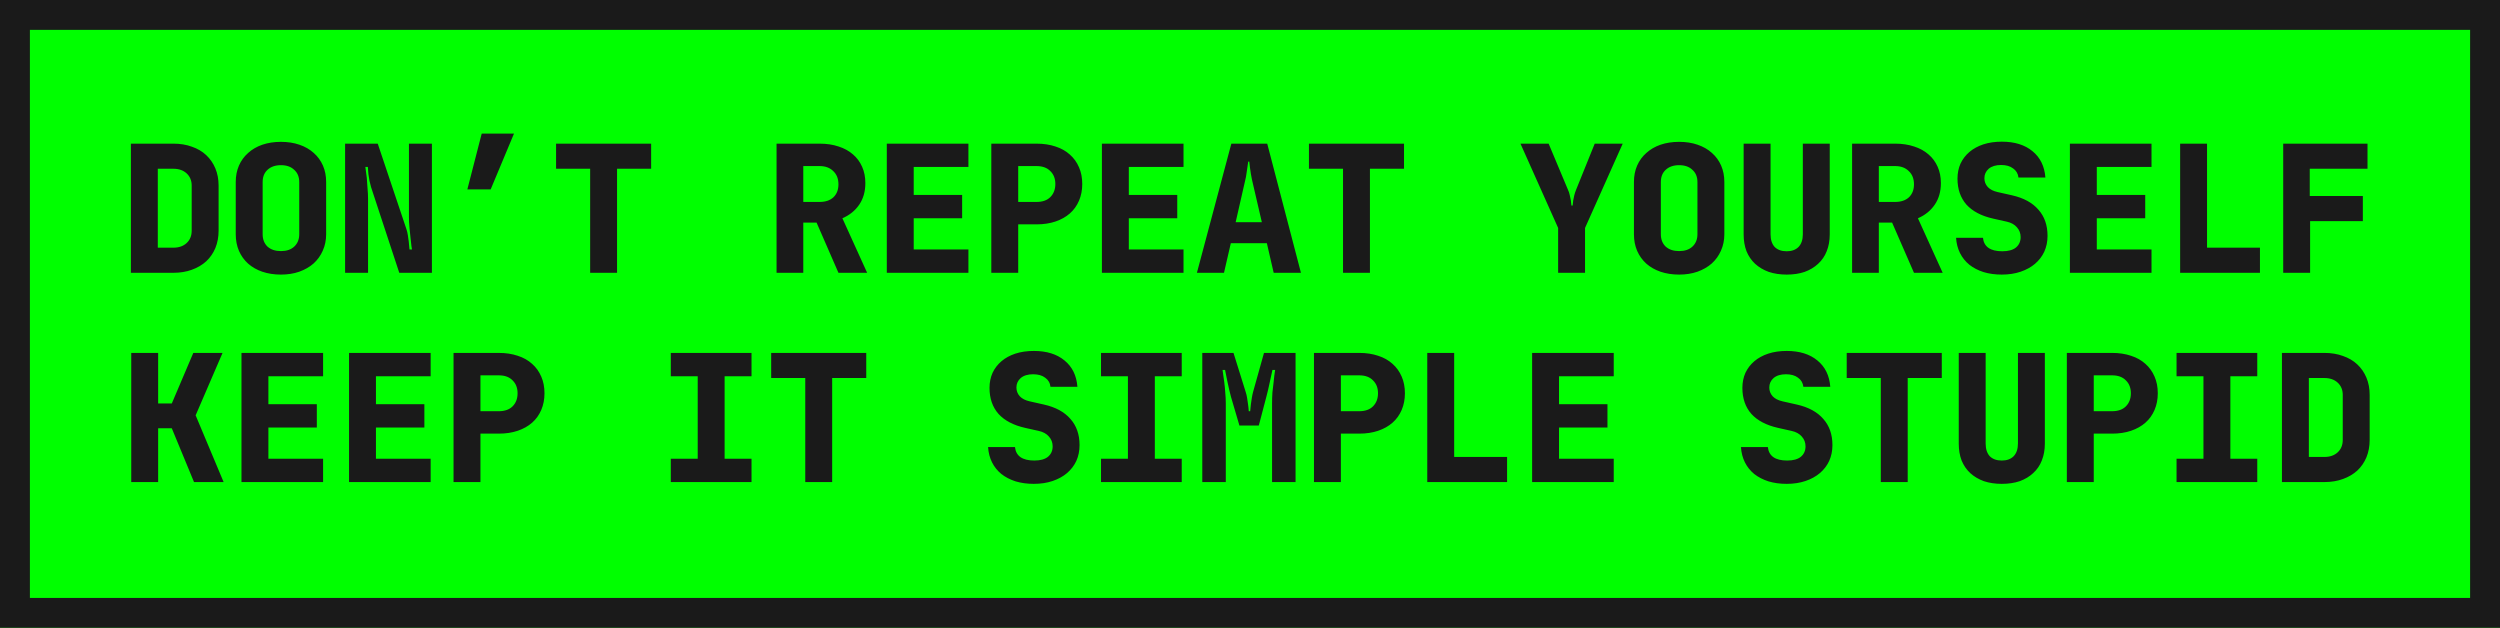 <svg width="669" height="168" viewBox="0 0 669 168" fill="none" xmlns="http://www.w3.org/2000/svg">
<path d="M0 0L669 0V168H0L0 0Z" fill="#00FF00"/>
<path d="M35.024 38.44H46.4C48.224 38.44 49.872 38.712 51.344 39.256C52.848 39.768 54.128 40.52 55.184 41.512C56.24 42.504 57.056 43.688 57.632 45.064C58.208 46.44 58.496 47.976 58.496 49.672V61.72C58.496 63.416 58.208 64.968 57.632 66.376C57.056 67.752 56.24 68.936 55.184 69.928C54.128 70.888 52.848 71.64 51.344 72.184C49.872 72.728 48.224 73 46.4 73H35.024V38.44ZM42.224 66.28H46.4C47.872 66.28 49.056 65.864 49.952 65.032C50.848 64.2 51.296 63.096 51.296 61.72V49.672C51.296 48.328 50.848 47.24 49.952 46.408C49.056 45.576 47.872 45.16 46.4 45.16H42.224V66.28ZM75.181 73.48C73.357 73.48 71.693 73.224 70.189 72.712C68.717 72.2 67.453 71.48 66.397 70.552C65.341 69.592 64.525 68.456 63.949 67.144C63.373 65.8 63.085 64.312 63.085 62.68V48.712C63.085 47.08 63.373 45.608 63.949 44.296C64.525 42.984 65.341 41.864 66.397 40.936C67.453 39.976 68.717 39.24 70.189 38.728C71.693 38.216 73.357 37.96 75.181 37.96C77.005 37.96 78.653 38.216 80.125 38.728C81.629 39.24 82.909 39.976 83.965 40.936C85.021 41.864 85.837 42.984 86.413 44.296C86.989 45.608 87.277 47.08 87.277 48.712V62.68C87.277 64.28 86.973 65.752 86.365 67.096C85.789 68.408 84.973 69.544 83.917 70.504C82.861 71.432 81.581 72.168 80.077 72.712C78.605 73.224 76.973 73.48 75.181 73.48ZM70.285 62.68C70.285 64.056 70.717 65.16 71.581 65.992C72.477 66.792 73.677 67.192 75.181 67.192C76.685 67.192 77.869 66.792 78.733 65.992C79.629 65.16 80.077 64.056 80.077 62.68V48.712C80.077 47.336 79.629 46.248 78.733 45.448C77.869 44.616 76.685 44.2 75.181 44.2C73.677 44.2 72.477 44.616 71.581 45.448C70.717 46.248 70.285 47.336 70.285 48.712V62.68ZM92.347 38.44H101.083L108.763 61.336C108.923 61.784 109.051 62.328 109.147 62.968C109.243 63.576 109.323 64.152 109.387 64.696C109.451 65.368 109.515 66.056 109.579 66.76H110.251C110.251 66.76 110.203 66.472 110.107 65.896C110.043 65.32 109.963 64.6 109.867 63.736C109.771 62.872 109.675 61.944 109.579 60.952C109.483 59.928 109.435 59 109.435 58.168V38.44H115.579V73H106.843L99.306 50.104C99.147 49.56 99.002 48.984 98.874 48.376C98.746 47.736 98.65 47.144 98.587 46.6C98.522 45.96 98.475 45.32 98.442 44.68H97.77C97.898 45.64 98.026 46.616 98.154 47.608C98.219 48.44 98.282 49.352 98.347 50.344C98.442 51.336 98.49 52.296 98.49 53.224V73H92.347V38.44ZM137.544 35.752L131.304 50.68H125.064L128.904 35.752H137.544ZM148.805 45.16V38.44H174.245V45.16H165.125V73H157.925V45.16H148.805ZM219.328 38.44C221.216 38.44 222.912 38.696 224.416 39.208C225.92 39.688 227.2 40.392 228.256 41.32C229.312 42.216 230.128 43.32 230.704 44.632C231.28 45.912 231.568 47.368 231.568 49C231.568 51.24 231.024 53.16 229.936 54.76C228.848 56.36 227.344 57.576 225.424 58.408L232.048 73H224.368L218.512 59.56H214.96V73H207.808V38.44H219.328ZM214.96 54.04H219.328C220.896 54.04 222.128 53.624 223.024 52.792C223.92 51.928 224.368 50.776 224.368 49.336C224.368 47.832 223.904 46.648 222.976 45.784C222.08 44.888 220.864 44.44 219.328 44.44H214.96V54.04ZM237.309 73V38.44H259.149V44.68H244.509V52.168H257.469V58.408H244.509V66.76H259.149V73H237.309ZM277.37 38.44C279.258 38.44 280.954 38.696 282.458 39.208C283.962 39.688 285.242 40.408 286.298 41.368C287.354 42.296 288.17 43.432 288.746 44.776C289.322 46.088 289.61 47.576 289.61 49.24C289.61 50.872 289.322 52.36 288.746 53.704C288.17 55.048 287.354 56.184 286.298 57.112C285.242 58.04 283.962 58.76 282.458 59.272C280.954 59.784 279.258 60.04 277.37 60.04H272.474V73H265.274V38.44H277.37ZM272.474 54.04H277.37C278.97 54.04 280.202 53.608 281.066 52.744C281.962 51.848 282.41 50.68 282.41 49.24C282.41 47.8 281.962 46.648 281.066 45.784C280.202 44.888 278.97 44.44 277.37 44.44H272.474V54.04ZM294.871 73V38.44H316.711V44.68H302.071V52.168H315.031V58.408H302.071V66.76H316.711V73H294.871ZM329.509 38.44H339.109L348.133 73H340.837L339.013 65.08H329.365L327.541 73H320.293L329.509 38.44ZM337.669 59.464L335.029 48.088C334.933 47.608 334.837 47.096 334.741 46.552C334.645 45.976 334.565 45.432 334.501 44.92C334.437 44.376 334.373 43.816 334.309 43.24H334.021C333.957 43.816 333.877 44.376 333.781 44.92C333.717 45.432 333.637 45.976 333.541 46.552C333.477 47.096 333.381 47.608 333.253 48.088L330.661 59.464H337.669ZM350.274 45.16V38.44H375.714V45.16H366.594V73H359.394V45.16L350.274 45.16ZM414.412 38.44L419.548 50.68C419.804 51.224 419.98 51.752 420.076 52.264C420.204 52.776 420.3 53.24 420.364 53.656C420.428 54.136 420.476 54.584 420.508 55H420.844C420.876 54.584 420.924 54.136 420.988 53.656C421.052 53.24 421.148 52.776 421.276 52.264C421.404 51.752 421.58 51.224 421.804 50.68L426.748 38.44H434.236L424.156 61V73H416.956V61L406.876 38.44H414.412ZM449.338 73.48C447.514 73.48 445.85 73.224 444.346 72.712C442.874 72.2 441.61 71.48 440.554 70.552C439.498 69.592 438.682 68.456 438.105 67.144C437.53 65.8 437.242 64.312 437.242 62.68V48.712C437.242 47.08 437.53 45.608 438.105 44.296C438.682 42.984 439.498 41.864 440.554 40.936C441.61 39.976 442.874 39.24 444.346 38.728C445.85 38.216 447.514 37.96 449.338 37.96C451.162 37.96 452.81 38.216 454.282 38.728C455.786 39.24 457.066 39.976 458.122 40.936C459.178 41.864 459.994 42.984 460.57 44.296C461.146 45.608 461.434 47.08 461.434 48.712V62.68C461.434 64.28 461.13 65.752 460.522 67.096C459.946 68.408 459.13 69.544 458.074 70.504C457.018 71.432 455.738 72.168 454.234 72.712C452.762 73.224 451.13 73.48 449.338 73.48ZM444.442 62.68C444.442 64.056 444.874 65.16 445.738 65.992C446.634 66.792 447.834 67.192 449.338 67.192C450.842 67.192 452.026 66.792 452.89 65.992C453.786 65.16 454.234 64.056 454.234 62.68V48.712C454.234 47.336 453.786 46.248 452.89 45.448C452.026 44.616 450.842 44.2 449.338 44.2C447.834 44.2 446.634 44.616 445.738 45.448C444.874 46.248 444.442 47.336 444.442 48.712V62.68ZM478.119 73.48C476.359 73.48 474.759 73.24 473.319 72.76C471.911 72.248 470.695 71.528 469.671 70.6C468.679 69.672 467.911 68.552 467.367 67.24C466.855 65.896 466.599 64.392 466.599 62.728V38.44H473.799V62.68C473.799 64.152 474.167 65.288 474.903 66.088C475.671 66.856 476.743 67.24 478.119 67.24C479.463 67.24 480.519 66.856 481.287 66.088C482.055 65.288 482.439 64.152 482.439 62.68V38.44H489.639V62.728C489.639 64.392 489.367 65.896 488.823 67.24C488.311 68.552 487.543 69.672 486.519 70.6C485.527 71.528 484.327 72.248 482.919 72.76C481.511 73.24 479.911 73.48 478.119 73.48ZM507.14 38.44C509.028 38.44 510.724 38.696 512.228 39.208C513.732 39.688 515.012 40.392 516.068 41.32C517.124 42.216 517.94 43.32 518.516 44.632C519.092 45.912 519.38 47.368 519.38 49C519.38 51.24 518.836 53.16 517.748 54.76C516.66 56.36 515.156 57.576 513.236 58.408L519.86 73H512.18L506.324 59.56H502.772V73H495.62V38.44H507.14ZM502.772 54.04H507.14C508.708 54.04 509.94 53.624 510.836 52.792C511.732 51.928 512.18 50.776 512.18 49.336C512.18 47.832 511.716 46.648 510.788 45.784C509.892 44.888 508.676 44.44 507.14 44.44H502.772V54.04ZM523.441 63.64H530.641C530.897 66.04 532.625 67.24 535.825 67.24C537.425 67.24 538.641 66.904 539.473 66.232C540.305 65.528 540.721 64.6 540.721 63.448C540.721 62.424 540.385 61.544 539.713 60.808C539.073 60.072 538.177 59.576 537.025 59.32L533.377 58.504C530.241 57.8 527.857 56.552 526.225 54.76C524.625 52.936 523.825 50.616 523.825 47.8C523.825 46.328 524.097 44.984 524.641 43.768C525.217 42.552 526.017 41.512 527.041 40.648C528.065 39.784 529.297 39.112 530.737 38.632C532.209 38.152 533.857 37.912 535.681 37.912C539.105 37.912 541.841 38.76 543.889 40.456C545.969 42.152 547.121 44.504 547.345 47.512H540.145C540.017 46.456 539.537 45.64 538.705 45.064C537.905 44.456 536.833 44.152 535.489 44.152C534.081 44.152 532.977 44.488 532.177 45.16C531.409 45.832 531.025 46.68 531.025 47.704C531.025 48.6 531.329 49.384 531.937 50.056C532.545 50.696 533.425 51.144 534.577 51.4L538.417 52.264C541.521 52.968 543.873 54.248 545.473 56.104C547.105 57.928 547.921 60.264 547.921 63.112C547.921 64.648 547.633 66.056 547.057 67.336C546.481 68.584 545.649 69.672 544.561 70.6C543.505 71.496 542.225 72.2 540.721 72.712C539.217 73.224 537.537 73.48 535.681 73.48C533.889 73.48 532.257 73.256 530.785 72.808C529.313 72.328 528.049 71.672 526.993 70.84C525.937 69.976 525.105 68.936 524.497 67.72C523.889 66.504 523.537 65.144 523.441 63.64ZM553.903 73V38.44H575.743V44.68H561.103V52.168H574.062V58.408H561.103V66.76H575.743V73H553.903ZM590.604 38.44V66.28H604.764V73H583.404V38.44H590.604ZM610.985 38.44H633.545V45.16H618.089V52.456H632.297V59.176H618.185V73H610.985V38.44Z" fill="#1A1A1A"/>
<path d="M42.32 94.44V107.976H45.968L51.728 94.44H59.552L52.352 111.144L59.84 129H51.92L45.968 114.6H42.32V129H35.12V94.44H42.32ZM64.621 129V94.44H86.461V100.68H71.821V108.168H84.781V114.408H71.821V122.76H86.461V129H64.621ZM93.403 129V94.44H115.243V100.68H100.603V108.168H113.562V114.408H100.603V122.76H115.243V129H93.403ZM133.464 94.44C135.352 94.44 137.048 94.696 138.552 95.208C140.056 95.688 141.336 96.408 142.392 97.368C143.448 98.296 144.264 99.432 144.84 100.776C145.416 102.088 145.704 103.576 145.704 105.24C145.704 106.872 145.416 108.36 144.84 109.704C144.264 111.048 143.448 112.184 142.392 113.112C141.336 114.04 140.056 114.76 138.552 115.272C137.048 115.784 135.352 116.04 133.464 116.04H128.568V129H121.368V94.44H133.464ZM128.568 110.04H133.464C135.064 110.04 136.296 109.608 137.16 108.744C138.056 107.848 138.504 106.68 138.504 105.24C138.504 103.8 138.056 102.648 137.16 101.784C136.296 100.888 135.064 100.44 133.464 100.44H128.568V110.04ZM179.506 100.68V94.44H201.106V100.68H193.906V122.76H201.106V129H179.506V122.76H186.706V100.68H179.506ZM206.368 101.16V94.44H231.807V101.16H222.688V129H215.488V101.16H206.368ZM264.41 119.64H271.61C271.866 122.04 273.594 123.24 276.794 123.24C278.394 123.24 279.61 122.904 280.442 122.232C281.274 121.528 281.69 120.6 281.69 119.448C281.69 118.424 281.354 117.544 280.682 116.808C280.042 116.072 279.146 115.576 277.994 115.32L274.346 114.504C271.21 113.8 268.826 112.552 267.194 110.76C265.594 108.936 264.794 106.616 264.794 103.8C264.794 102.328 265.066 100.984 265.61 99.768C266.186 98.552 266.986 97.512 268.01 96.648C269.034 95.784 270.266 95.112 271.706 94.632C273.178 94.152 274.826 93.912 276.65 93.912C280.074 93.912 282.81 94.76 284.858 96.456C286.938 98.152 288.09 100.504 288.314 103.512H281.114C280.986 102.456 280.506 101.64 279.674 101.064C278.874 100.456 277.802 100.152 276.458 100.152C275.05 100.152 273.946 100.488 273.146 101.16C272.378 101.832 271.994 102.68 271.994 103.704C271.994 104.6 272.298 105.384 272.906 106.056C273.514 106.696 274.394 107.144 275.546 107.4L279.386 108.264C282.49 108.968 284.842 110.248 286.442 112.104C288.074 113.928 288.89 116.264 288.89 119.112C288.89 120.648 288.602 122.056 288.026 123.336C287.45 124.584 286.618 125.672 285.53 126.6C284.474 127.496 283.194 128.2 281.69 128.712C280.186 129.224 278.506 129.48 276.65 129.48C274.858 129.48 273.226 129.256 271.754 128.808C270.282 128.328 269.018 127.672 267.962 126.84C266.906 125.976 266.074 124.936 265.466 123.72C264.858 122.504 264.506 121.144 264.41 119.64ZM294.631 100.68V94.44H316.231V100.68H309.031V122.76H316.231V129H294.631V122.76H301.831V100.68H294.631ZM330.085 94.44L333.349 104.904C333.509 105.384 333.637 105.928 333.733 106.536C333.829 107.112 333.909 107.656 333.973 108.168C334.069 108.808 334.133 109.432 334.165 110.04H334.549C334.613 109.432 334.677 108.808 334.741 108.168C334.805 107.656 334.885 107.112 334.981 106.536C335.077 105.928 335.189 105.384 335.317 104.904L338.245 94.44H346.693V129H340.405V107.88C340.405 106.984 340.437 106.024 340.501 105C340.597 103.976 340.709 103.016 340.837 102.12C340.933 101.064 341.061 100.024 341.221 99H340.501C340.277 99.992 340.069 100.952 339.877 101.88C339.717 102.648 339.541 103.448 339.349 104.28C339.157 105.08 338.997 105.72 338.869 106.2L336.853 113.88H331.669L329.413 106.2C329.285 105.72 329.125 105.08 328.933 104.28C328.741 103.48 328.565 102.68 328.405 101.88C328.213 100.984 328.021 100.024 327.829 99H327.157C327.317 100.024 327.461 101.064 327.589 102.12C327.717 103.016 327.813 103.976 327.877 105C327.973 106.024 328.021 106.984 328.021 107.88V129H321.733V94.44H330.085ZM363.714 94.44C365.602 94.44 367.298 94.696 368.802 95.208C370.306 95.688 371.586 96.408 372.642 97.368C373.698 98.296 374.514 99.432 375.09 100.776C375.666 102.088 375.954 103.576 375.954 105.24C375.954 106.872 375.666 108.36 375.09 109.704C374.514 111.048 373.698 112.184 372.642 113.112C371.586 114.04 370.306 114.76 368.802 115.272C367.298 115.784 365.602 116.04 363.714 116.04H358.818V129H351.618V94.44H363.714ZM358.818 110.04H363.714C365.314 110.04 366.546 109.608 367.41 108.744C368.306 107.848 368.754 106.68 368.754 105.24C368.754 103.8 368.306 102.648 367.41 101.784C366.546 100.888 365.314 100.44 363.714 100.44H358.818V110.04ZM389.135 94.44V122.28H403.295V129H381.935V94.44H389.135ZM409.996 129V94.44H431.836V100.68H417.196V108.168H430.156V114.408H417.196V122.76H431.836V129H409.996ZM465.879 119.64H473.079C473.335 122.04 475.063 123.24 478.263 123.24C479.863 123.24 481.079 122.904 481.911 122.232C482.743 121.528 483.159 120.6 483.159 119.448C483.159 118.424 482.823 117.544 482.151 116.808C481.511 116.072 480.615 115.576 479.463 115.32L475.815 114.504C472.679 113.8 470.295 112.552 468.663 110.76C467.063 108.936 466.263 106.616 466.263 103.8C466.263 102.328 466.535 100.984 467.079 99.768C467.655 98.552 468.455 97.512 469.479 96.648C470.503 95.784 471.735 95.112 473.175 94.632C474.647 94.152 476.295 93.912 478.119 93.912C481.543 93.912 484.279 94.76 486.327 96.456C488.407 98.152 489.559 100.504 489.783 103.512H482.583C482.455 102.456 481.975 101.64 481.143 101.064C480.343 100.456 479.271 100.152 477.927 100.152C476.519 100.152 475.415 100.488 474.615 101.16C473.847 101.832 473.463 102.68 473.463 103.704C473.463 104.6 473.767 105.384 474.375 106.056C474.983 106.696 475.863 107.144 477.015 107.4L480.855 108.264C483.959 108.968 486.311 110.248 487.911 112.104C489.543 113.928 490.359 116.264 490.359 119.112C490.359 120.648 490.071 122.056 489.495 123.336C488.919 124.584 488.087 125.672 486.999 126.6C485.943 127.496 484.663 128.2 483.159 128.712C481.655 129.224 479.975 129.48 478.119 129.48C476.327 129.48 474.695 129.256 473.223 128.808C471.751 128.328 470.487 127.672 469.431 126.84C468.375 125.976 467.543 124.936 466.935 123.72C466.327 122.504 465.975 121.144 465.879 119.64ZM494.18 101.16V94.44H519.62V101.16H510.5V129H503.3V101.16H494.18ZM535.681 129.48C533.921 129.48 532.321 129.24 530.881 128.76C529.473 128.248 528.257 127.528 527.233 126.6C526.241 125.672 525.473 124.552 524.929 123.24C524.417 121.896 524.161 120.392 524.161 118.728V94.44H531.361V118.68C531.361 120.152 531.729 121.288 532.465 122.088C533.233 122.856 534.305 123.24 535.681 123.24C537.025 123.24 538.081 122.856 538.849 122.088C539.617 121.288 540.001 120.152 540.001 118.68V94.44H547.201V118.728C547.201 120.392 546.929 121.896 546.385 123.24C545.873 124.552 545.105 125.672 544.081 126.6C543.089 127.528 541.889 128.248 540.481 128.76C539.073 129.24 537.473 129.48 535.681 129.48ZM565.183 94.44C567.071 94.44 568.767 94.696 570.271 95.208C571.775 95.688 573.055 96.408 574.111 97.368C575.167 98.296 575.983 99.432 576.559 100.776C577.135 102.088 577.423 103.576 577.423 105.24C577.423 106.872 577.135 108.36 576.559 109.704C575.983 111.048 575.167 112.184 574.111 113.112C573.055 114.04 571.775 114.76 570.271 115.272C568.767 115.784 567.071 116.04 565.183 116.04H560.287V129H553.087V94.44H565.183ZM560.287 110.04H565.183C566.783 110.04 568.015 109.608 568.879 108.744C569.775 107.848 570.223 106.68 570.223 105.24C570.223 103.8 569.775 102.648 568.879 101.784C568.015 100.888 566.783 100.44 565.183 100.44H560.287V110.04ZM582.444 100.68V94.44H604.044V100.68H596.844V122.76H604.044V129H582.444V122.76H589.644V100.68H582.444ZM610.649 94.44H622.025C623.849 94.44 625.497 94.712 626.969 95.256C628.473 95.768 629.753 96.52 630.809 97.512C631.865 98.504 632.681 99.688 633.257 101.064C633.833 102.44 634.121 103.976 634.121 105.672V117.72C634.121 119.416 633.833 120.968 633.257 122.376C632.681 123.752 631.865 124.936 630.809 125.928C629.753 126.888 628.473 127.64 626.969 128.184C625.497 128.728 623.849 129 622.025 129H610.649V94.44ZM617.849 122.28H622.025C623.497 122.28 624.681 121.864 625.577 121.032C626.473 120.2 626.921 119.096 626.921 117.72V105.672C626.921 104.328 626.473 103.24 625.577 102.408C624.681 101.576 623.497 101.16 622.025 101.16H617.849V122.28Z" fill="#1A1A1A"/>
<path d="M0 0L0 -8H-8V0L0 0ZM669 0L677 0V-8H669V0ZM669 168V176H677V168H669ZM0 168H-8V176H0L0 168ZM0 8L669 8V-8L0 -8L0 8ZM661 0V168H677V0L661 0ZM669 160H0L0 176H669V160ZM8 168L8 0L-8 0L-8 168H8Z" fill="#1A1A1A"/>
</svg>
